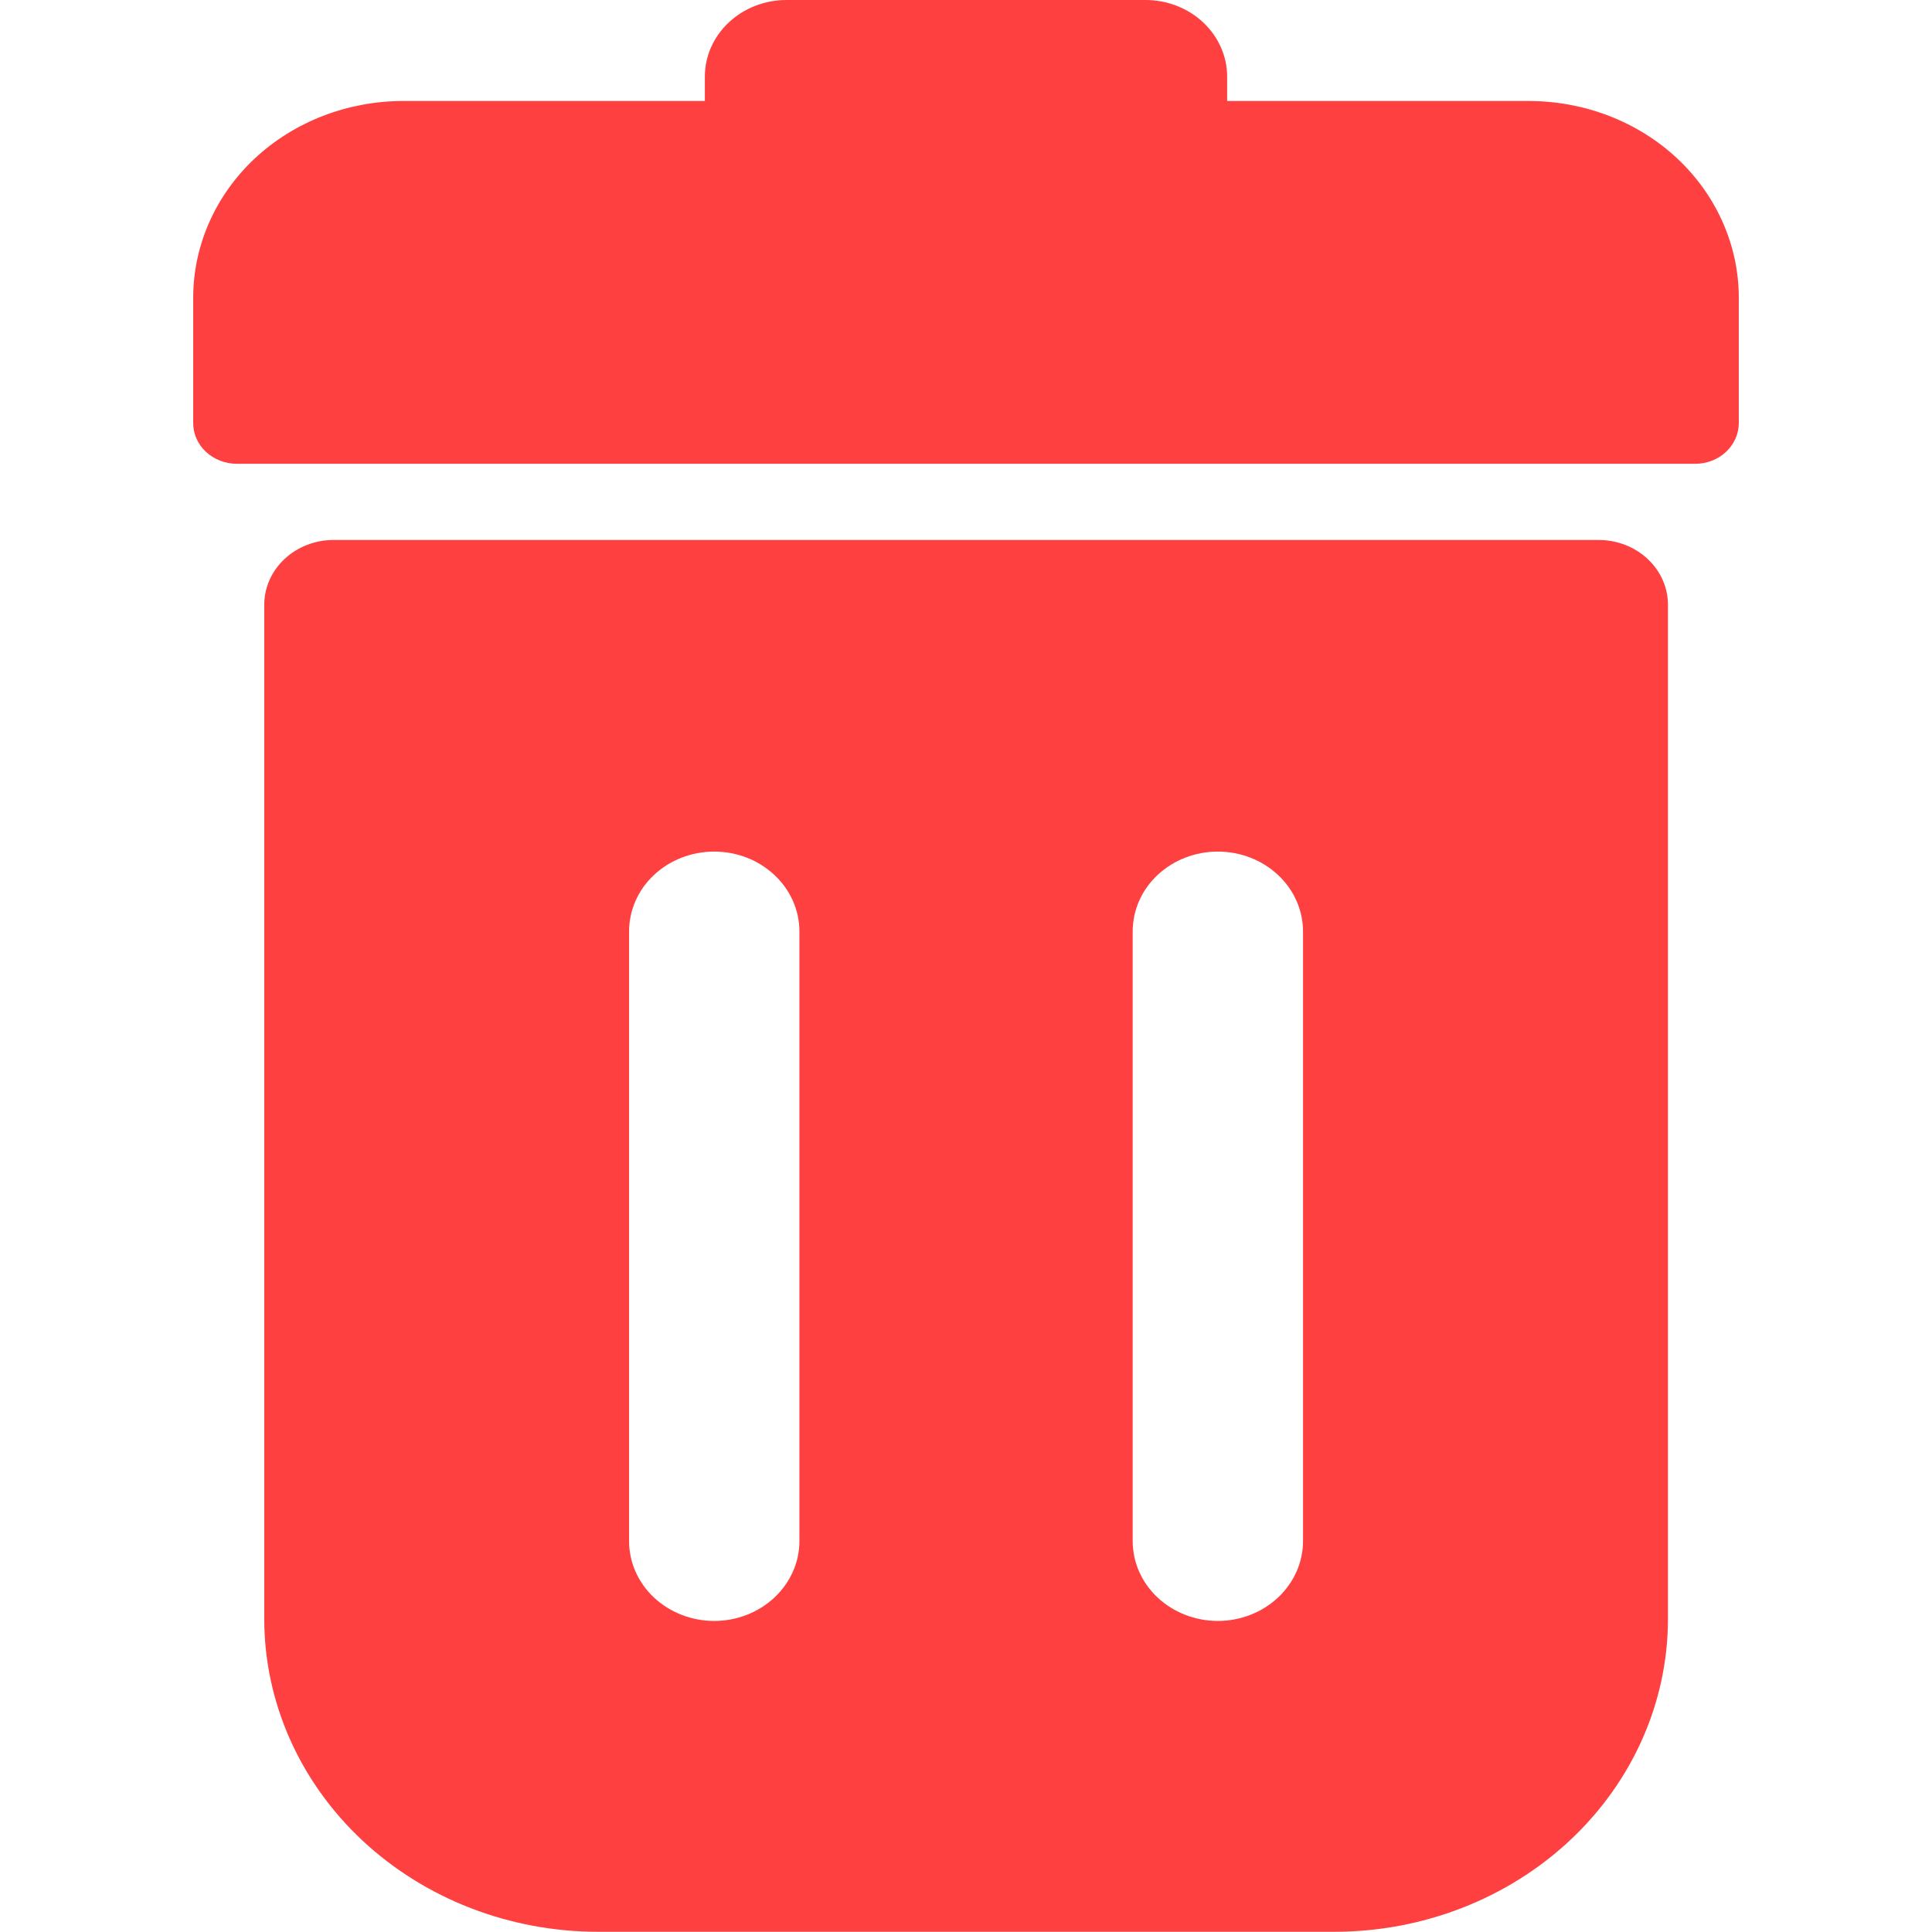 <svg width="18" height="18" viewBox="0 0 18 18" fill="none" xmlns="http://www.w3.org/2000/svg">
<path d="M14.894 5.031H3.108C3.023 5.031 2.939 5.046 2.861 5.077C2.782 5.107 2.711 5.152 2.651 5.208C2.591 5.264 2.543 5.331 2.511 5.404C2.478 5.478 2.462 5.556 2.462 5.636V15.086C2.463 15.858 2.791 16.599 3.374 17.145C3.957 17.691 4.747 17.998 5.572 17.998H12.431C13.255 17.998 14.045 17.691 14.628 17.145C15.211 16.599 15.539 15.858 15.54 15.086V5.636C15.54 5.556 15.524 5.478 15.491 5.404C15.459 5.331 15.411 5.264 15.351 5.208C15.291 5.152 15.22 5.107 15.142 5.077C15.063 5.046 14.979 5.031 14.894 5.031ZM7.448 14.358C7.448 14.555 7.364 14.744 7.215 14.884C7.066 15.023 6.865 15.102 6.654 15.102C6.444 15.102 6.242 15.023 6.093 14.884C5.944 14.744 5.861 14.555 5.861 14.358V8.678C5.861 8.481 5.944 8.291 6.093 8.152C6.242 8.012 6.444 7.934 6.654 7.934C6.865 7.934 7.066 8.012 7.215 8.152C7.364 8.291 7.448 8.481 7.448 8.678V14.358ZM12.14 14.358C12.14 14.555 12.056 14.744 11.907 14.884C11.758 15.023 11.557 15.102 11.346 15.102C11.136 15.102 10.934 15.023 10.785 14.884C10.636 14.744 10.553 14.555 10.553 14.358V8.678C10.553 8.481 10.636 8.291 10.785 8.152C10.934 8.012 11.136 7.934 11.346 7.934C11.557 7.934 11.758 8.012 11.907 8.152C12.056 8.291 12.14 8.481 12.14 8.678V14.358Z" fill="#FF4040"/>
<path d="M14.246 0.941H11.433V0.713C11.433 0.524 11.352 0.343 11.21 0.209C11.067 0.075 10.874 0 10.672 0L7.327 0C7.126 0 6.933 0.075 6.79 0.209C6.647 0.343 6.567 0.524 6.567 0.713V0.941H3.754C3.236 0.942 2.74 1.134 2.373 1.477C2.007 1.82 1.801 2.286 1.8 2.771V3.941C1.8 3.991 1.81 4.041 1.831 4.087C1.851 4.133 1.881 4.175 1.919 4.21C1.957 4.245 2.002 4.273 2.051 4.292C2.1 4.311 2.153 4.321 2.206 4.321H15.795C15.902 4.321 16.005 4.281 16.081 4.21C16.157 4.138 16.2 4.042 16.2 3.941V2.771C16.199 2.286 15.993 1.82 15.627 1.477C15.261 1.134 14.764 0.942 14.246 0.941Z" fill="#FF4040"/>
</svg>
